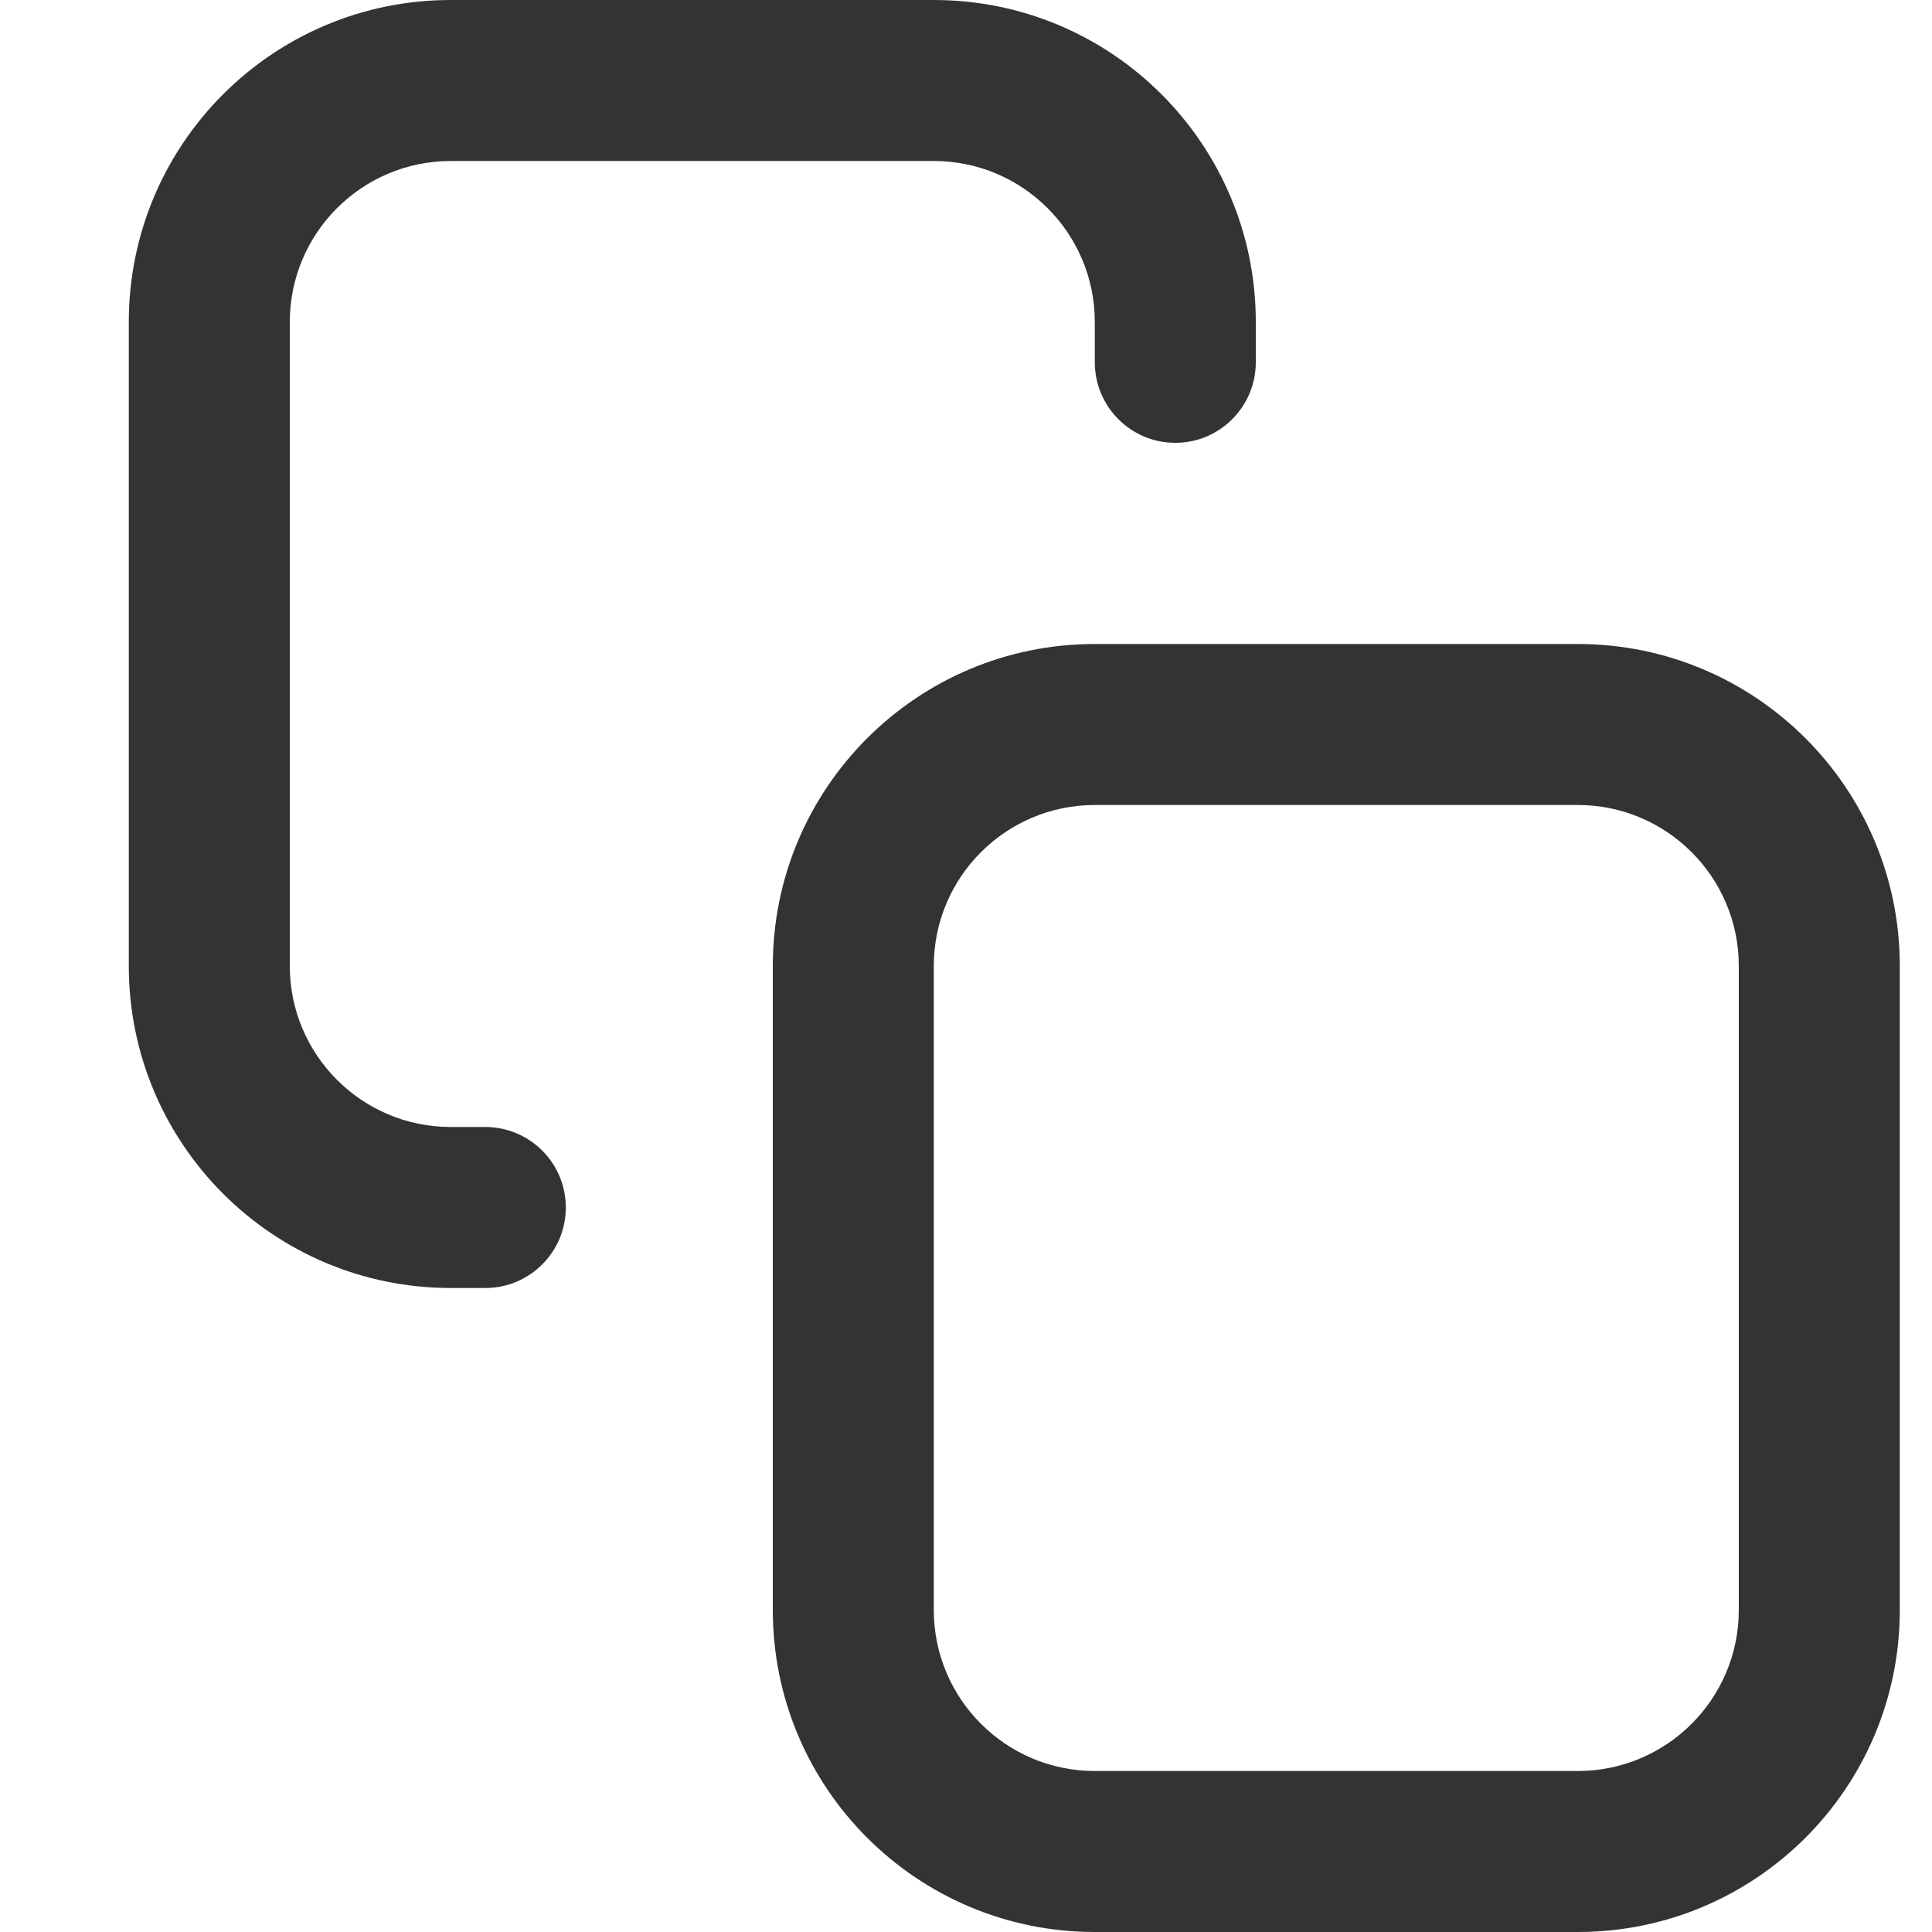 <svg width="15" height="15" viewBox="0 0 15 15" fill="none" xmlns="http://www.w3.org/2000/svg">
<g clip-path="url(#clip0)">
<path fill-rule="evenodd" clip-rule="evenodd" d="M1 2.5C1 1.119 2.119 0 3.5 0H7.25C8.631 0 9.75 1.119 9.75 2.5V2.812C9.75 3.158 9.47 3.438 9.125 3.438C8.78 3.438 8.5 3.158 8.5 2.812V2.5C8.5 1.81 7.94 1.25 7.25 1.25H3.5C2.81 1.25 2.25 1.81 2.25 2.5V7.5C2.25 8.19 2.81 8.75 3.5 8.75H3.768C4.113 8.75 4.393 9.03 4.393 9.375C4.393 9.72 4.113 10 3.768 10H3.5C2.119 10 1 8.881 1 7.5V2.5Z" fill="#333333"/>
<path fill-rule="evenodd" clip-rule="evenodd" d="M6 7.5C6 6.119 7.119 5 8.5 5H12.25C13.631 5 14.75 6.119 14.75 7.5V12.5C14.75 13.881 13.631 15 12.25 15H8.5C7.119 15 6 13.881 6 12.5V7.5ZM8.5 6.25C7.81 6.25 7.25 6.81 7.25 7.5V12.5C7.25 13.19 7.81 13.75 8.5 13.75H12.25C12.94 13.75 13.5 13.19 13.5 12.5V7.5C13.5 6.81 12.94 6.25 12.25 6.25H8.5Z" fill="#333333"/>
</g>
<defs>
<clipPath id="clip0">
<rect width="15" height="15" fill="white"/>
</clipPath>
</defs>
</svg>
